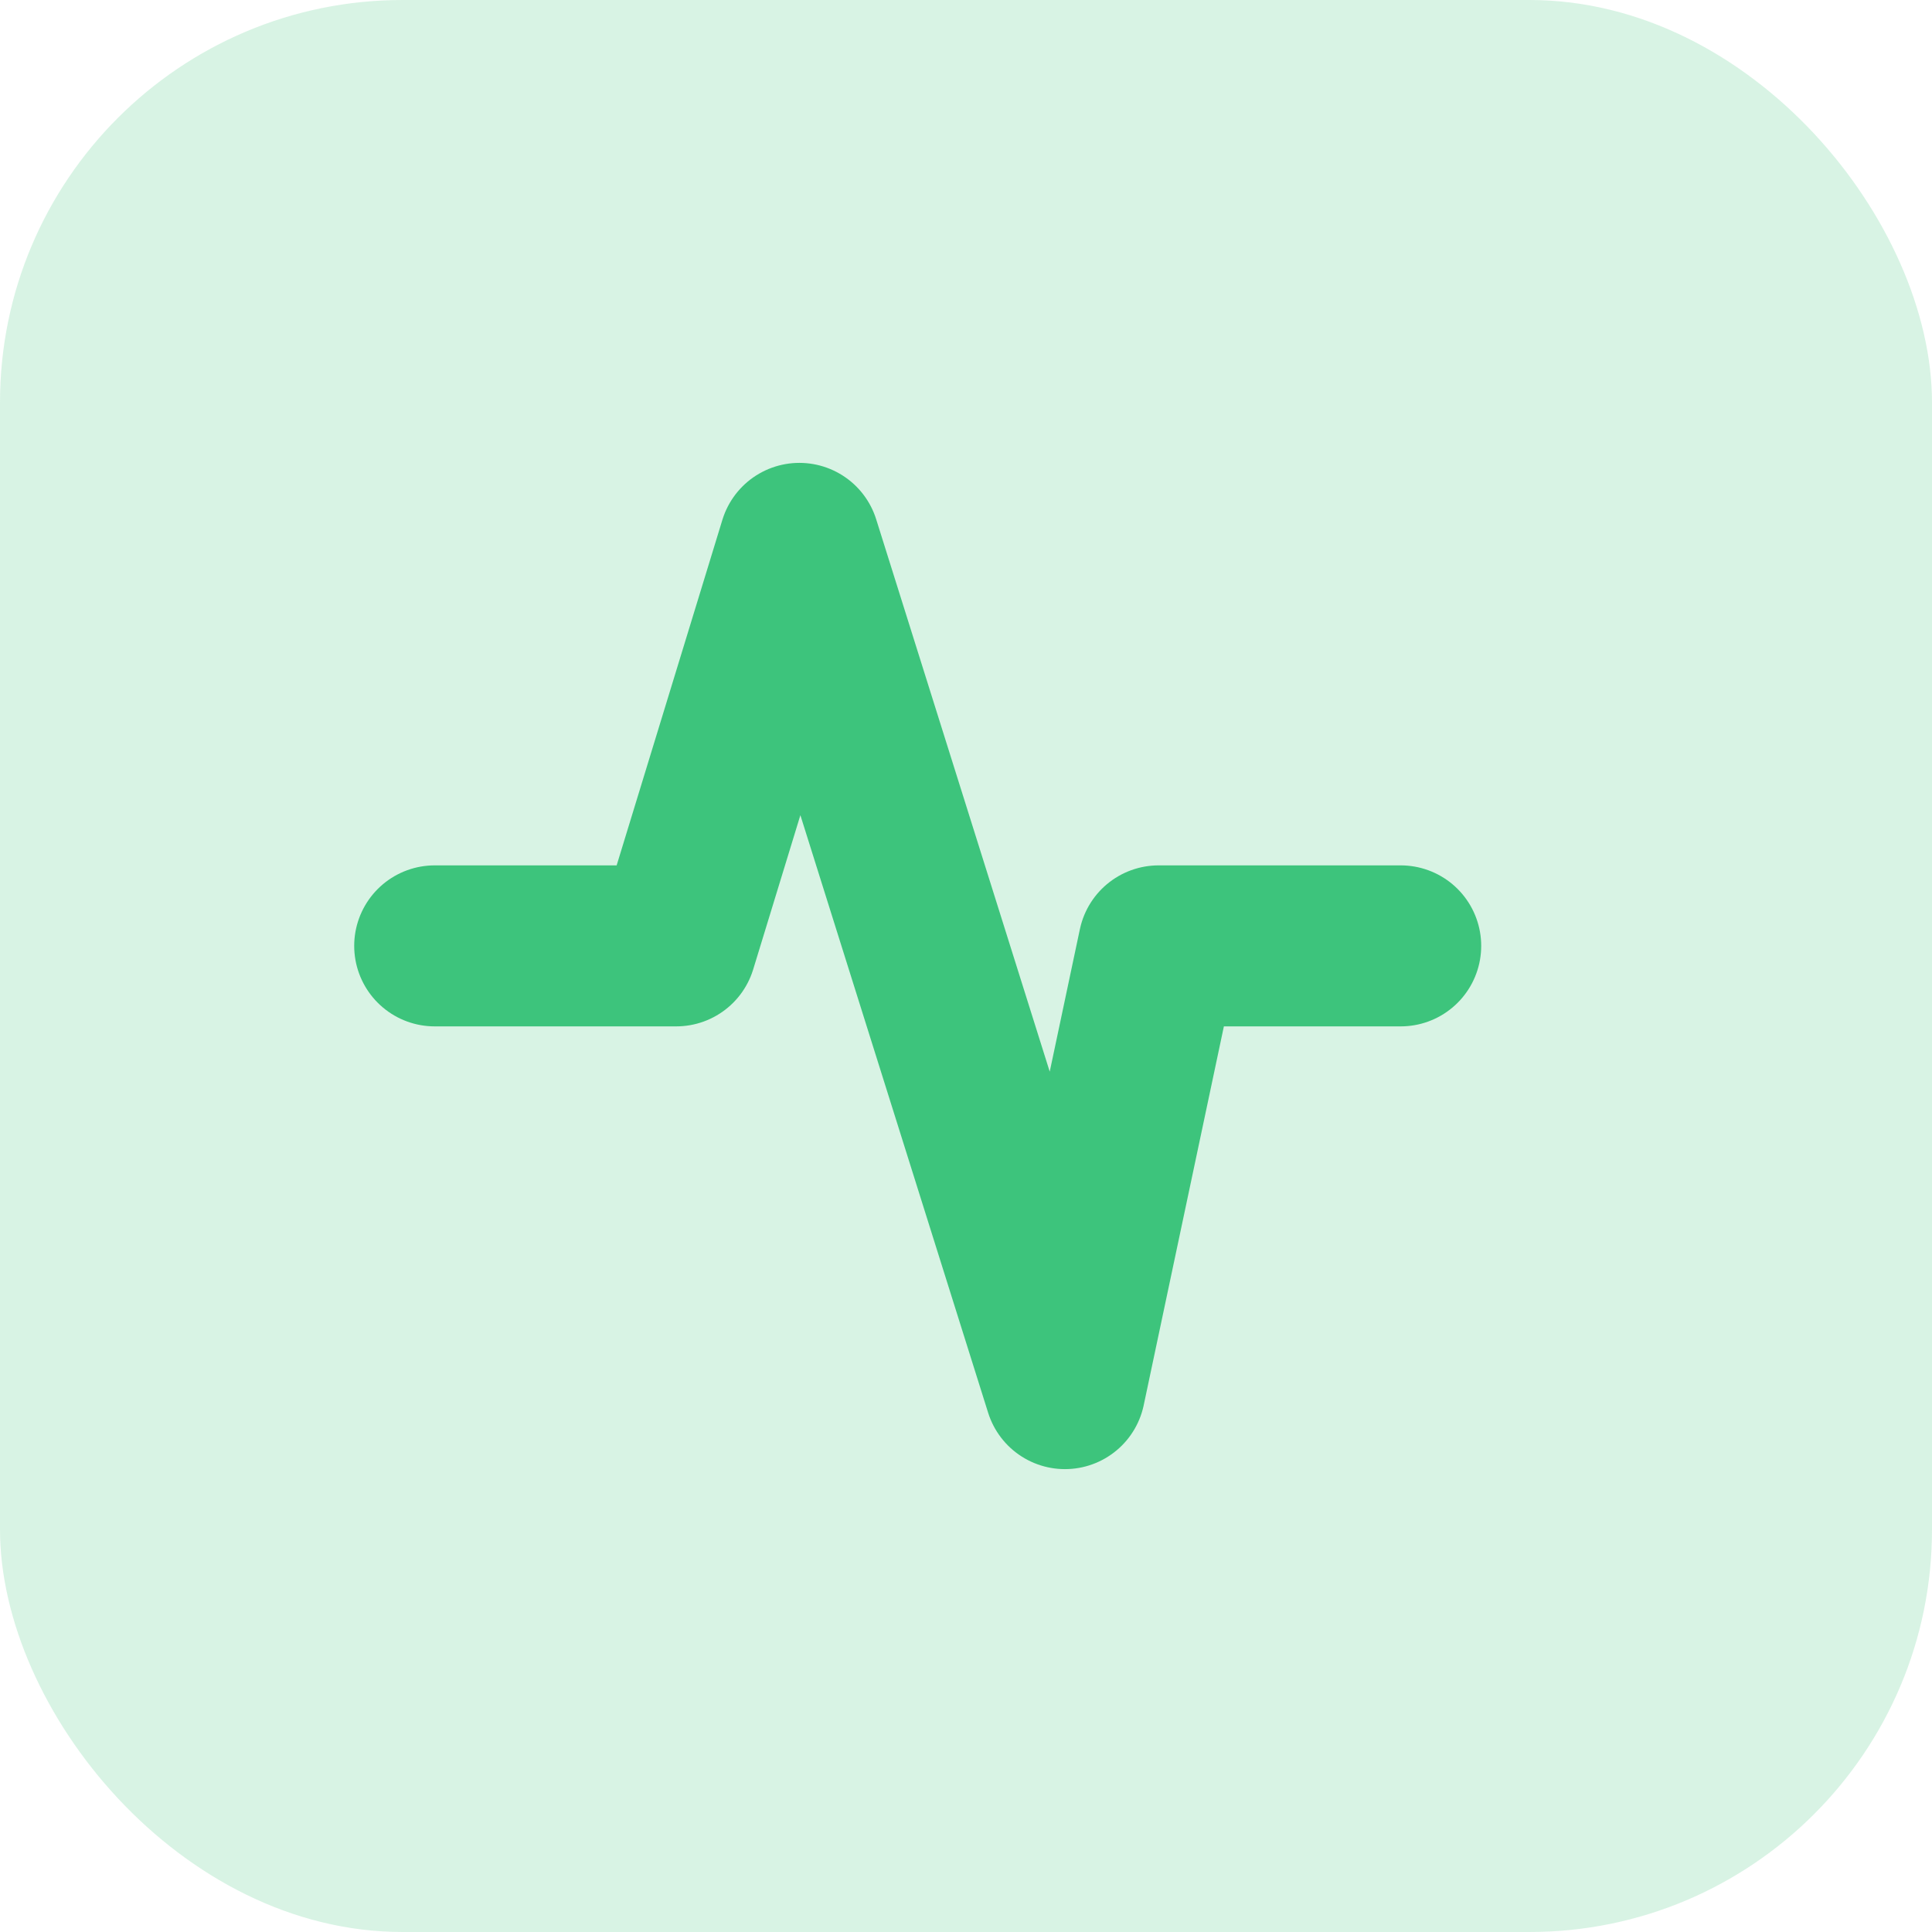 <svg xmlns="http://www.w3.org/2000/svg" width="24" height="24" fill="none"><rect width="24" height="24" fill="#3DC47C" fill-opacity=".2" rx="5"/><path stroke="#3DC47C" stroke-linecap="round" stroke-linejoin="round" stroke-width="2" d="M5.4 11.75h3l1.53-5 3.299 10.5 1.164-5.5H17.4"/></svg>